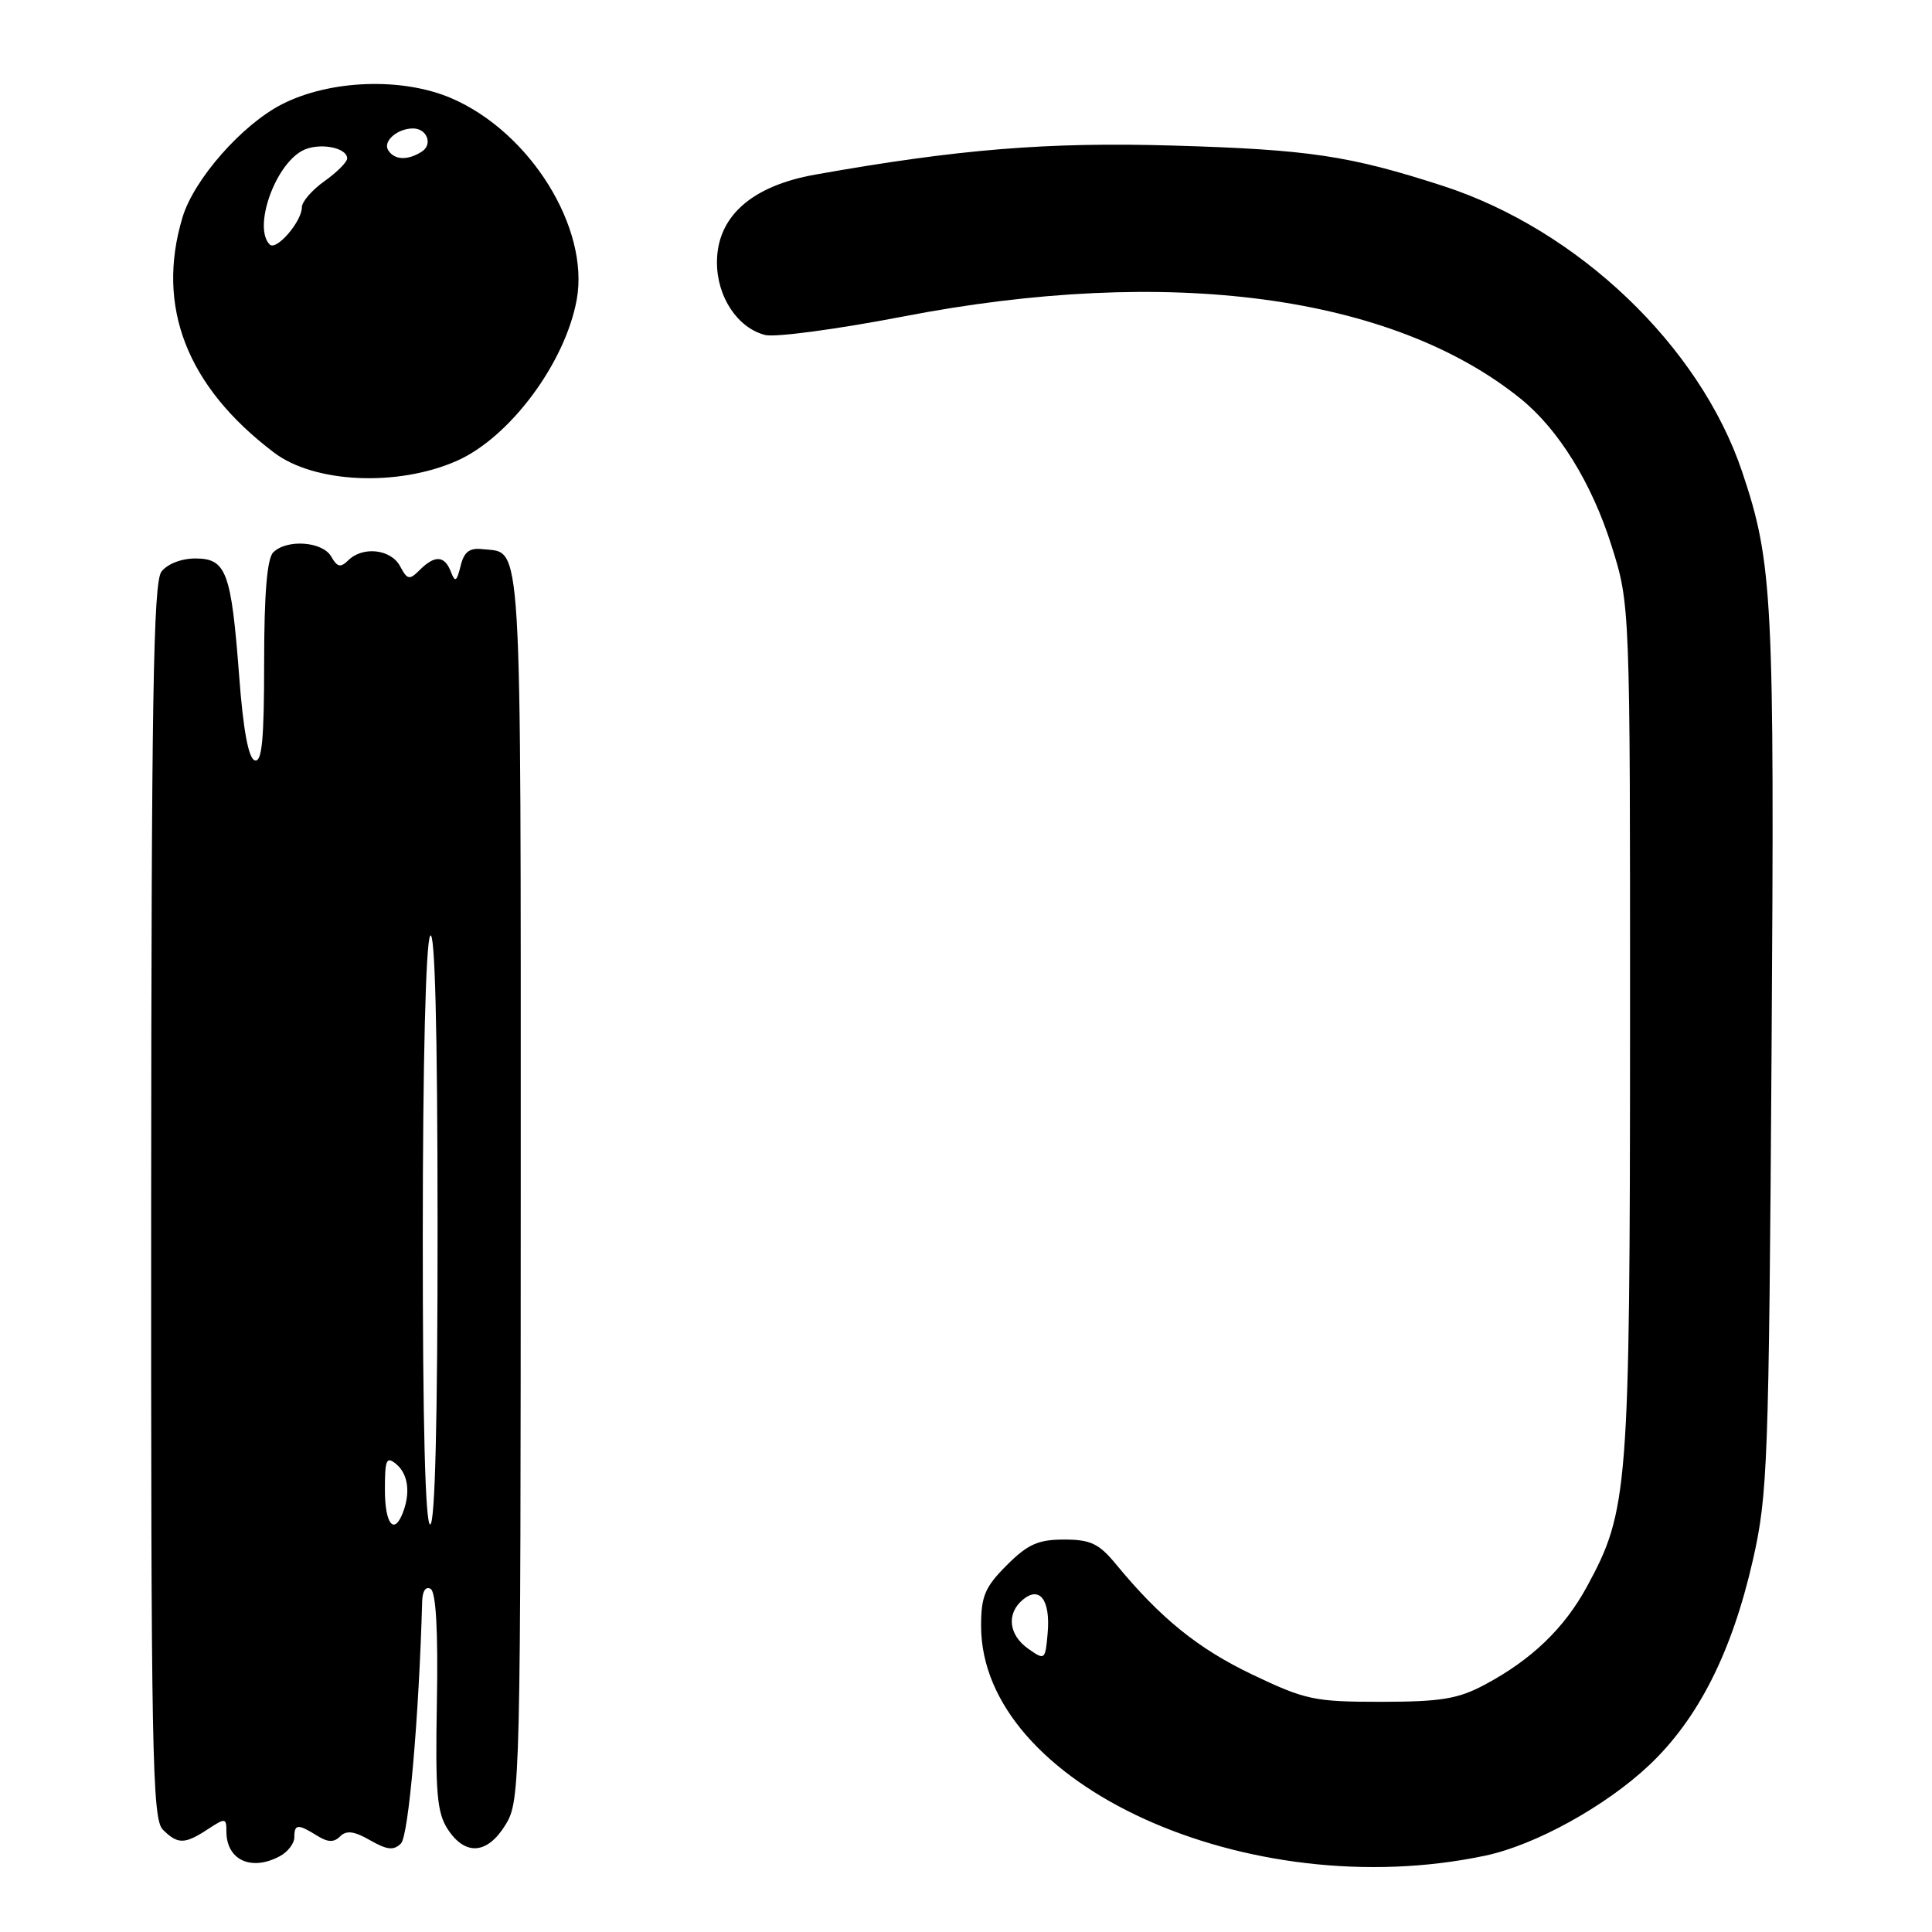 <?xml version="1.0" encoding="UTF-8" standalone="no"?>
<!DOCTYPE svg PUBLIC "-//W3C//DTD SVG 1.1//EN" "http://www.w3.org/Graphics/SVG/1.1/DTD/svg11.dtd" >
<svg xmlns="http://www.w3.org/2000/svg" xmlns:xlink="http://www.w3.org/1999/xlink" version="1.1" viewBox="0 0 256 256">
 <g >
 <path fill="currentColor"
d=" M 196.82 245.88 C 203.47 244.47 212.78 239.32 218.54 233.88 C 225.04 227.73 229.49 218.91 232.27 206.70 C 234.23 198.06 234.38 193.94 234.74 139.50 C 235.14 79.06 234.91 74.61 230.84 62.50 C 225.23 45.84 209.11 30.44 191.19 24.63 C 178.80 20.62 173.47 19.82 155.50 19.29 C 138.83 18.80 127.00 19.76 108.00 23.14 C 99.55 24.65 95.00 28.72 95.00 34.77 C 95.00 39.35 97.74 43.47 101.40 44.39 C 102.74 44.72 110.96 43.62 119.67 41.94 C 154.83 35.14 184.48 39.08 201.50 52.84 C 206.51 56.89 210.91 64.00 213.52 72.26 C 216.00 80.10 216.00 80.10 215.99 136.30 C 215.97 197.49 215.76 200.15 210.28 210.23 C 207.27 215.77 202.93 219.93 196.72 223.24 C 193.19 225.12 190.94 225.49 183.00 225.50 C 174.15 225.50 172.99 225.25 165.94 221.89 C 158.74 218.45 153.76 214.42 147.84 207.23 C 145.61 204.53 144.50 204.00 140.99 204.00 C 137.56 204.00 136.18 204.62 133.40 207.40 C 130.51 210.29 130.00 211.50 130.00 215.44 C 130.00 236.41 165.39 252.53 196.82 245.88 Z  M 37.07 245.96 C 38.13 245.40 39.00 244.27 39.00 243.46 C 39.00 241.68 39.46 241.65 41.99 243.22 C 43.44 244.13 44.24 244.16 45.07 243.33 C 45.90 242.50 46.94 242.63 49.05 243.85 C 51.30 245.13 52.17 245.23 53.13 244.27 C 54.14 243.26 55.51 227.58 55.94 212.19 C 55.97 210.81 56.43 210.15 57.07 210.54 C 57.77 210.98 58.06 216.14 57.89 225.50 C 57.67 237.58 57.90 240.19 59.34 242.40 C 61.67 245.95 64.60 245.71 67.01 241.75 C 68.94 238.58 68.99 236.48 69.00 156.87 C 69.00 69.26 69.24 73.37 63.99 72.77 C 62.21 72.56 61.49 73.10 61.03 75.00 C 60.51 77.10 60.30 77.22 59.74 75.75 C 58.91 73.60 57.62 73.53 55.62 75.52 C 54.25 76.89 53.98 76.84 53.01 75.02 C 51.80 72.76 48.07 72.34 46.14 74.25 C 45.13 75.25 44.68 75.15 43.89 73.75 C 42.75 71.74 38.00 71.40 36.20 73.20 C 35.39 74.01 35.00 78.71 35.00 87.78 C 35.00 98.04 34.71 101.07 33.75 100.75 C 32.92 100.48 32.22 96.68 31.69 89.57 C 30.64 75.76 29.99 74.00 25.88 74.00 C 24.04 74.00 22.16 74.73 21.39 75.75 C 20.31 77.17 20.06 92.85 20.03 159.18 C 20.00 232.13 20.17 241.03 21.57 242.43 C 23.55 244.40 24.46 244.40 27.54 242.38 C 29.86 240.86 30.00 240.88 30.00 242.68 C 30.00 246.46 33.29 247.99 37.07 245.96 Z  M 60.50 61.08 C 67.54 57.98 74.89 48.11 76.42 39.70 C 78.14 30.20 70.24 17.50 59.82 13.02 C 53.31 10.22 43.74 10.56 37.37 13.81 C 32.07 16.51 25.68 23.78 24.18 28.81 C 20.63 40.63 24.76 51.23 36.31 59.97 C 41.65 64.02 52.66 64.52 60.50 61.08 Z  M 136.25 218.47 C 133.64 216.63 133.33 213.80 135.54 211.96 C 137.78 210.10 139.20 212.02 138.82 216.40 C 138.51 219.98 138.45 220.02 136.25 218.47 Z  M 51.00 197.38 C 51.00 193.38 51.20 192.92 52.50 194.00 C 54.07 195.31 54.41 197.76 53.39 200.42 C 52.21 203.49 51.00 201.94 51.00 197.38 Z  M 56.02 163.75 C 56.02 140.78 56.42 124.90 57.00 124.00 C 57.63 123.02 57.97 136.22 57.98 162.25 C 57.99 188.09 57.65 202.00 57.00 202.00 C 56.35 202.00 56.01 188.59 56.02 163.75 Z  M 35.74 32.40 C 33.52 30.19 36.38 21.94 40.05 19.97 C 42.16 18.84 46.00 19.50 46.00 21.00 C 46.00 21.47 44.65 22.83 43.00 24.00 C 41.35 25.17 40.00 26.73 40.00 27.46 C 40.00 29.35 36.61 33.28 35.74 32.40 Z  M 51.43 19.89 C 50.71 18.73 52.63 17.04 54.69 17.02 C 56.57 16.99 57.40 19.13 55.88 20.10 C 53.98 21.30 52.25 21.21 51.43 19.89 Z "/>
</g>
</svg>